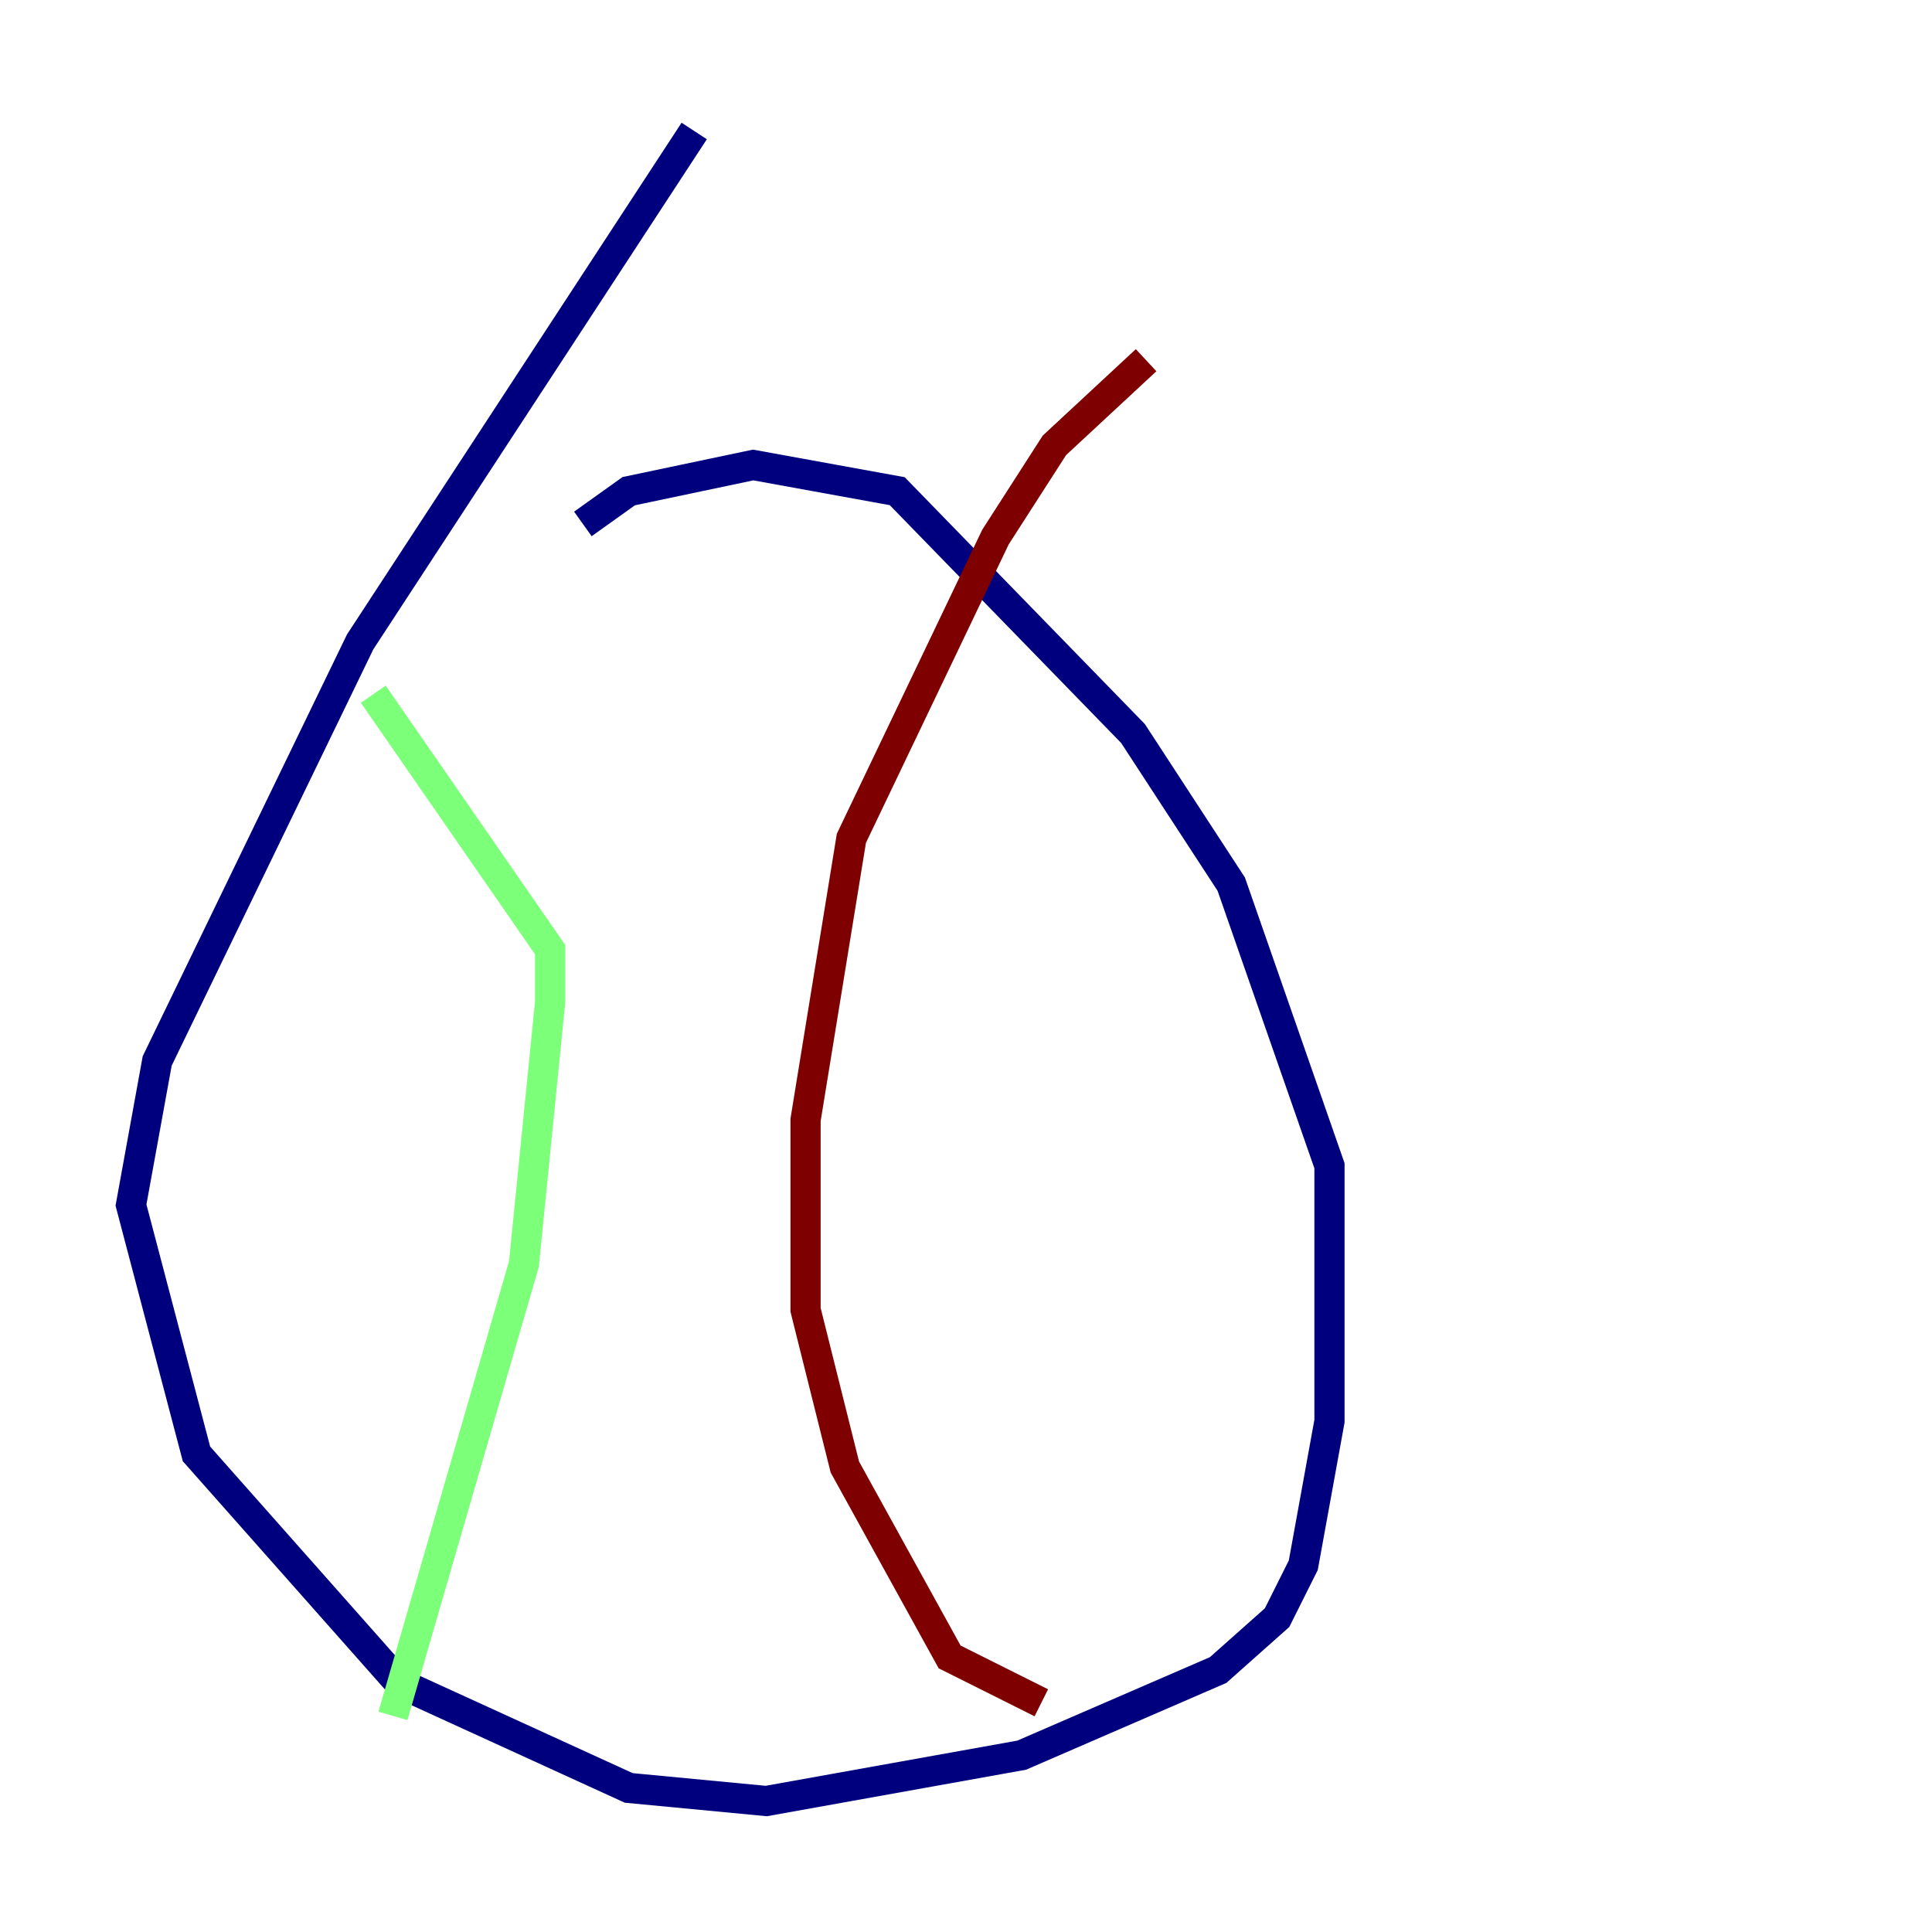 <?xml version="1.0" encoding="utf-8" ?>
<svg baseProfile="tiny" height="128" version="1.2" viewBox="0,0,128,128" width="128" xmlns="http://www.w3.org/2000/svg" xmlns:ev="http://www.w3.org/2001/xml-events" xmlns:xlink="http://www.w3.org/1999/xlink"><defs /><polyline fill="none" points="45.993,8.678 23.864,42.522 10.414,70.291 8.678,79.837 13.017,96.325 26.468,111.512 41.654,118.454 50.766,119.322 67.688,116.285 80.705,110.644 84.61,107.173 86.346,103.702 88.081,94.156 88.081,77.234 81.573,58.576 75.064,48.597 59.444,32.542 49.898,30.807 41.654,32.542 38.617,34.712" stroke="#00007f" stroke-width="2" /><polyline fill="none" points="24.732,45.993 36.447,62.915 36.447,66.386 34.712,83.742 26.034,113.681" stroke="#7cff79" stroke-width="2" /><polyline fill="none" points="75.932,23.864 69.858,29.505 65.953,35.58 56.407,55.539 53.37,74.197 53.37,86.78 55.973,97.193 62.915,109.776 68.99,112.814" stroke="#7f0000" stroke-width="2" /></svg>